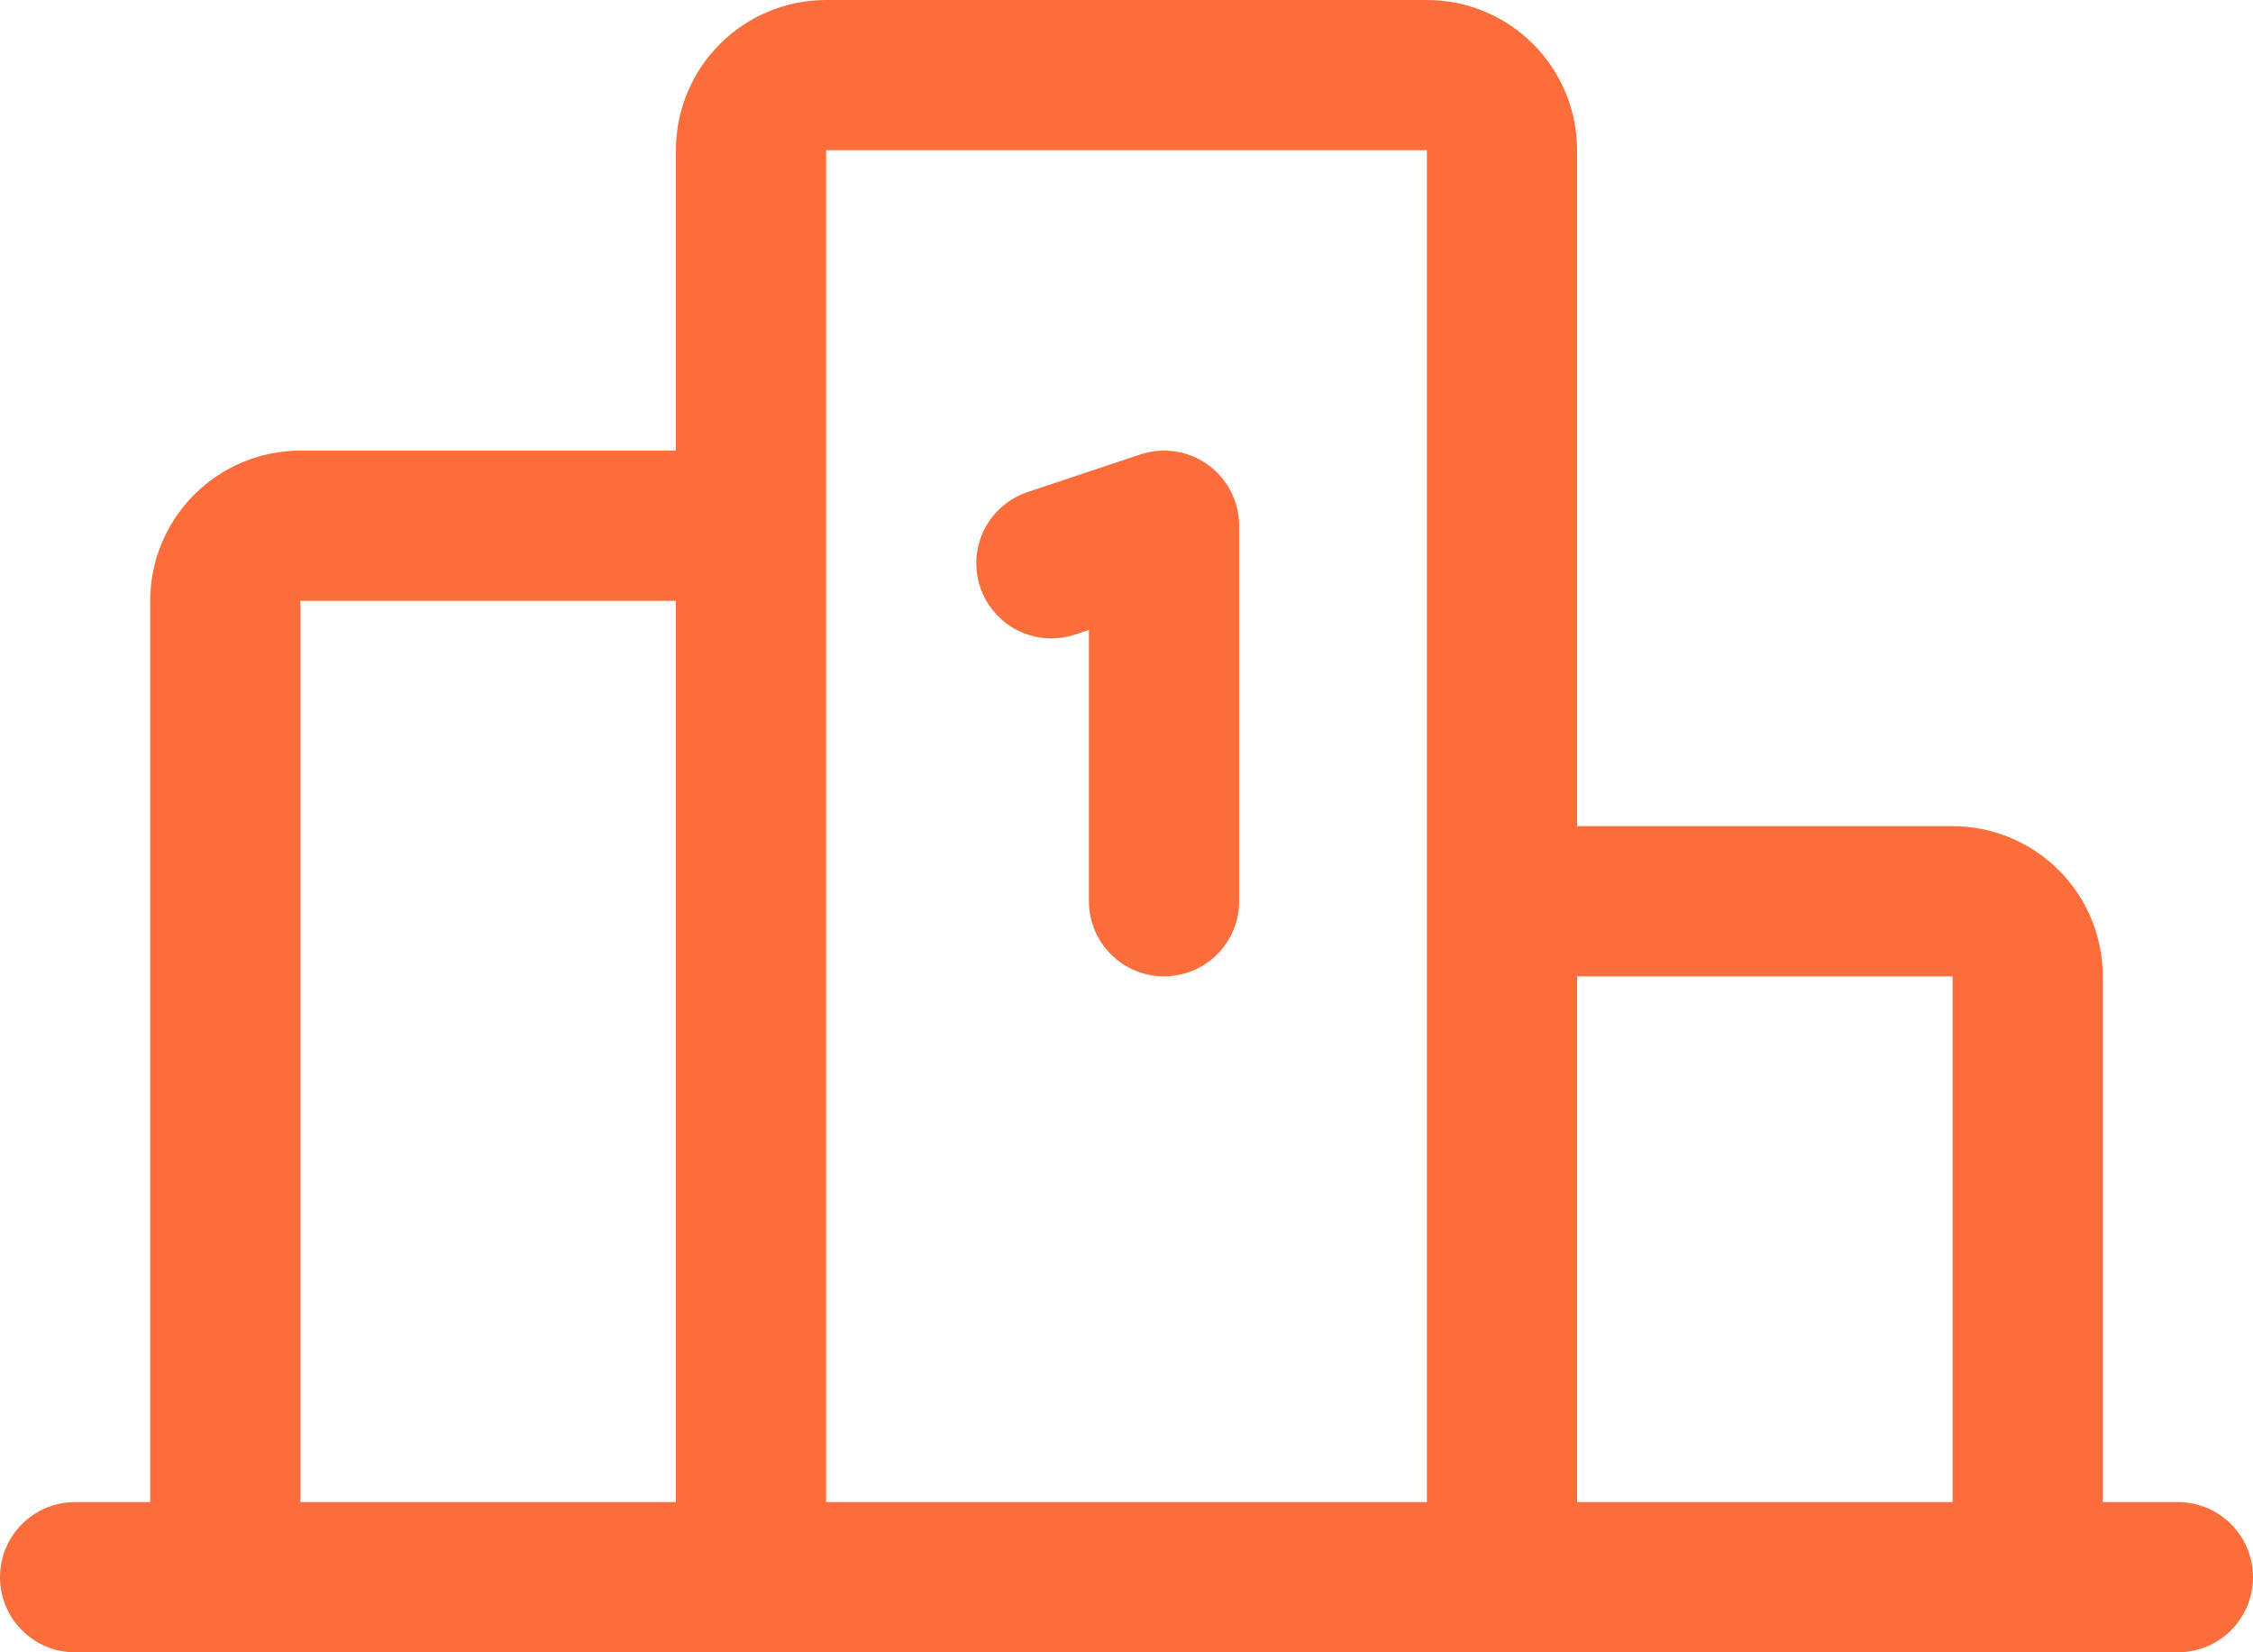 <svg xmlns="http://www.w3.org/2000/svg" width="30" height="22" viewBox="0 0 30 22" fill="none">
    <path d="M13.051 7.816C13.01 7.692 12.993 7.56 13.002 7.429C13.012 7.298 13.047 7.17 13.105 7.053C13.164 6.935 13.245 6.831 13.345 6.744C13.444 6.658 13.559 6.593 13.684 6.551L15.184 6.051C15.334 6.001 15.494 5.987 15.651 6.011C15.807 6.035 15.956 6.096 16.085 6.189C16.213 6.281 16.318 6.403 16.39 6.544C16.462 6.685 16.5 6.842 16.5 7V12C16.5 12.265 16.395 12.52 16.207 12.707C16.02 12.895 15.765 13 15.5 13C15.235 13 14.98 12.895 14.793 12.707C14.605 12.52 14.5 12.265 14.5 12V8.387L14.316 8.449C14.192 8.49 14.06 8.507 13.929 8.498C13.798 8.488 13.67 8.453 13.553 8.395C13.435 8.336 13.331 8.254 13.245 8.155C13.158 8.056 13.093 7.941 13.051 7.816ZM30 21C30 21.265 29.895 21.52 29.707 21.707C29.52 21.895 29.265 22 29 22H1C0.735 22 0.48 21.895 0.293 21.707C0.105 21.52 0 21.265 0 21C0 20.735 0.105 20.48 0.293 20.293C0.48 20.105 0.735 20 1 20H2V8C2 7.47 2.211 6.961 2.586 6.586C2.961 6.211 3.47 6 4 6H9V2C9 1.47 9.211 0.961 9.586 0.586C9.961 0.211 10.47 0 11 0H19C19.53 0 20.039 0.211 20.414 0.586C20.789 0.961 21 1.47 21 2V11H26C26.53 11 27.039 11.211 27.414 11.586C27.789 11.961 28 12.47 28 13V20H29C29.265 20 29.52 20.105 29.707 20.293C29.895 20.48 30 20.735 30 21ZM21 13V20H26V13H21ZM11 20H19V2H11V20ZM4 20H9V8H4V20Z" fill="#FB6D3A"/>
</svg>